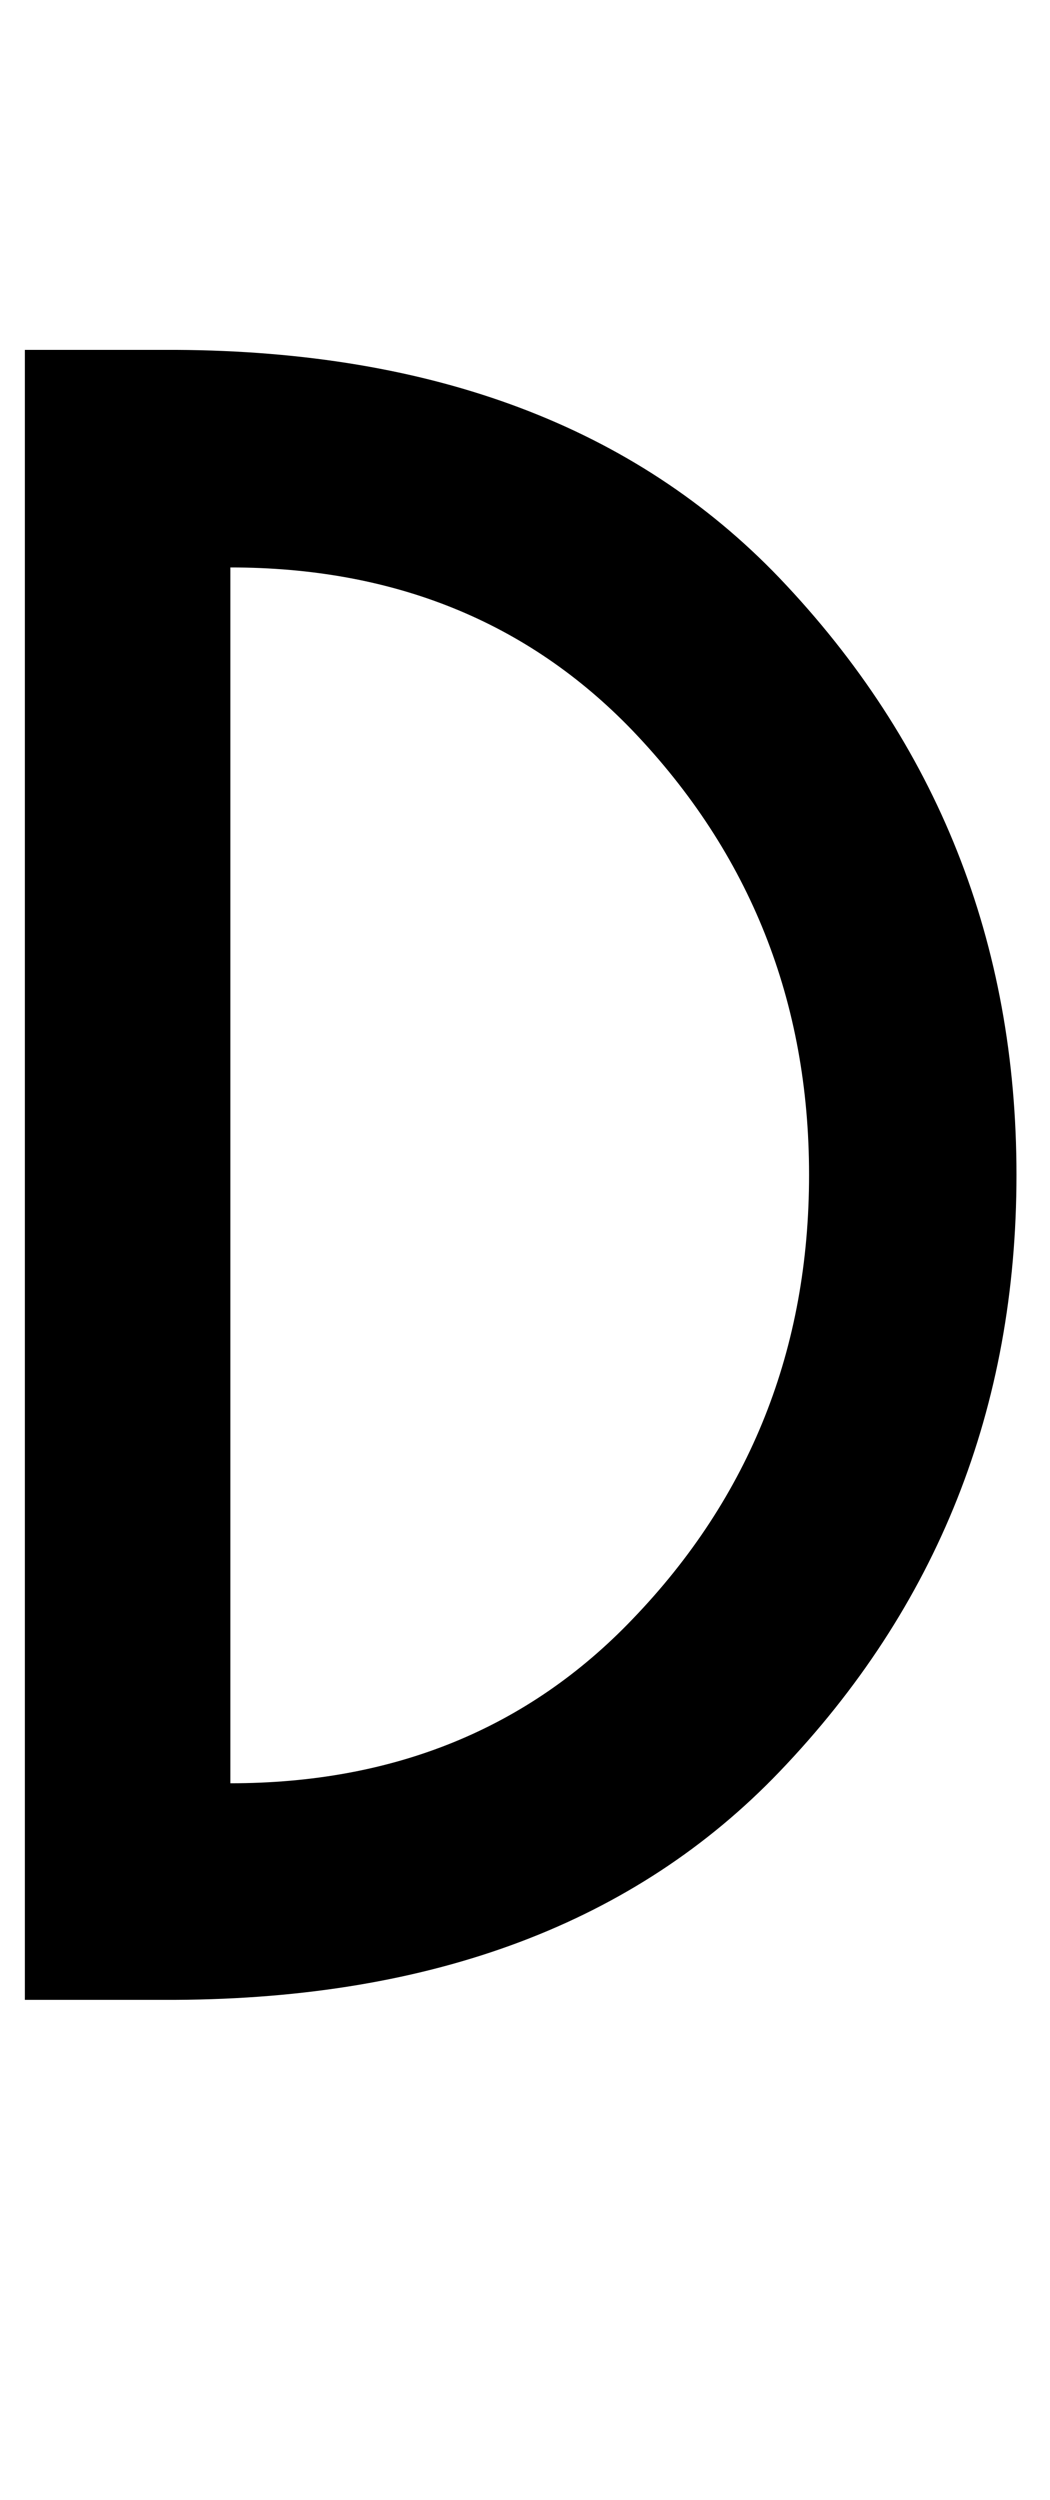 <?xml version="1.0" encoding="UTF-8" standalone="no"?>
<svg
   version="1.1"
   width="42"
   height="100"
   id="svg4460"
   sodipodi:docname="D.svg"
   inkscape:version="1.1.1 (3bf5ae0d25, 2021-09-20)"
   xmlns:inkscape="http://www.inkscape.org/namespaces/inkscape"
   xmlns:sodipodi="http://sodipodi.sourceforge.net/DTD/sodipodi-0.dtd"
   xmlns="http://www.w3.org/2000/svg"
   xmlns:svg="http://www.w3.org/2000/svg"
   xmlns:rdf="http://www.w3.org/1999/02/22-rdf-syntax-ns#"
   xmlns:cc="http://creativecommons.org/ns#"
   xmlns:dc="http://purl.org/dc/elements/1.1/">
  <sodipodi:namedview
     pagecolor="#ffffff"
     bordercolor="#666666"
     borderopacity="1"
     objecttolerance="10"
     gridtolerance="10"
     guidetolerance="10"
     inkscape:pageopacity="0"
     inkscape:pageshadow="2"
     inkscape:window-width="2880"
     inkscape:window-height="1541"
     id="namedview11"
     showgrid="true"
     inkscape:zoom="8"
     inkscape:cx="-113.625"
     inkscape:cy="21.8125"
     inkscape:window-x="-11"
     inkscape:window-y="-11"
     inkscape:window-maximized="1"
     inkscape:current-layer="text5282"
     inkscape:document-rotation="0"
     inkscape:pagecheckerboard="0"
     showguides="true"
     inkscape:guide-bbox="true">
    <inkscape:grid
       type="xygrid"
       id="grid823" />
    <sodipodi:guide
       position="0,86"
       orientation="66,0"
       id="guide957" />
    <sodipodi:guide
       position="0,20"
       orientation="0,50"
       id="guide959" />
    <sodipodi:guide
       position="50,20"
       orientation="-66,0"
       id="guide961" />
    <sodipodi:guide
       position="50,86"
       orientation="0,-50"
       id="guide963" />
  </sodipodi:namedview>
  <defs
     id="defs4462" />
  <g
     aria-label="C"
     id="text3215"
     style="font-size:32px;line-height:1.25"
     transform="translate(-37.75,-4)">
    <g
       aria-label="A"
       id="text5282"
       transform="matrix(1.629,0,0,2.829,-41.003,-68.777)">
      <path
         d="m 54.001,33.748 v 17.19 q 6.02,0 9.871,-2.318 4.339,-2.595 4.339,-6.284 0,-3.674 -4.339,-6.284 -3.851,-2.304 -9.871,-2.304 z m -1.341,-3.076 q 9.506,0.029 14.819,3.222 5.825,3.514 5.825,8.442 0,4.943 -5.825,8.442 Q 62.166,53.971 52.66,54 H 48.955 V 30.672 Z"
         style="font-weight:bold;font-size:12.7px;line-height:1;font-family:'Caviar Dreams';-inkscape-font-specification:'Caviar Dreams Bold';text-align:center;text-anchor:middle;fill:#000000;stroke:#ffffff;stroke-width:0;stroke-linecap:round"
         id="path458" />
    </g>
  </g>
</svg>
